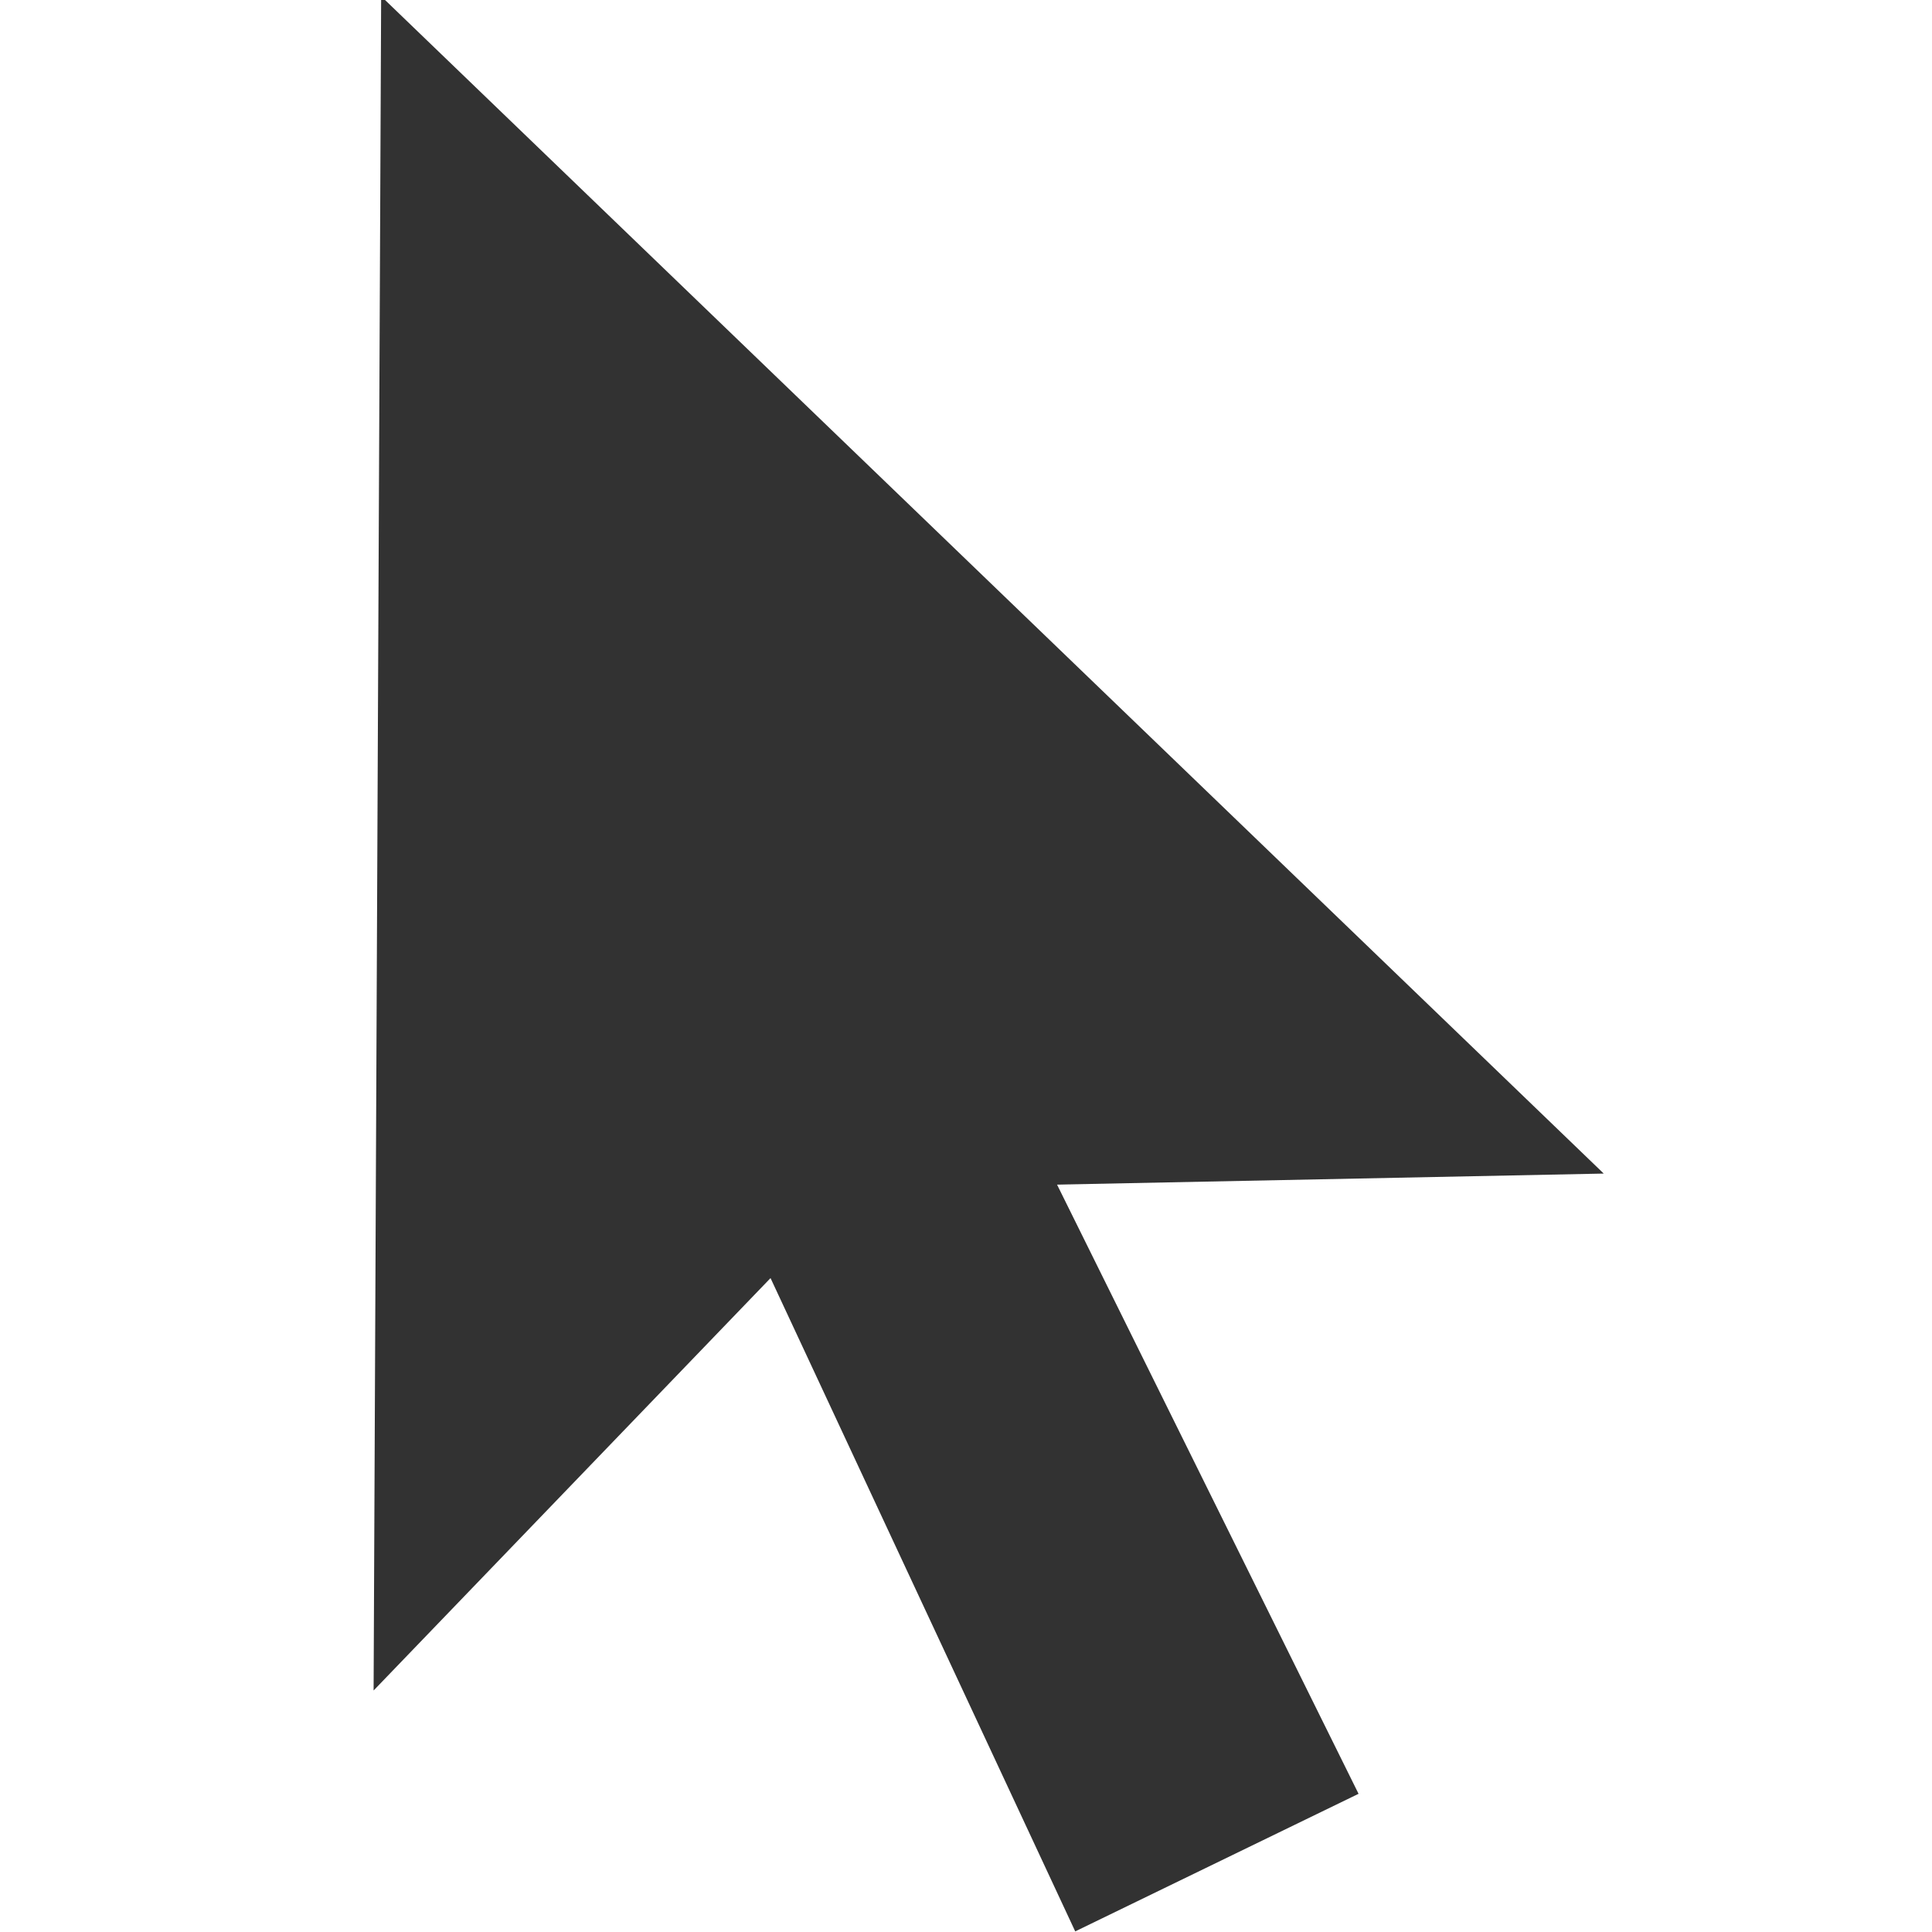 <svg xmlns="http://www.w3.org/2000/svg" xmlns:svg="http://www.w3.org/2000/svg" id="svg2" width="32" height="32" version="1.1" viewBox="0 0 32 32"><g id="layer4"><path id="rect4502" d="m 12.444,9.389 -4.447,1.562 9.812,21.039 4.693,-2.279 z" style="opacity:1;fill:#323232;fill-opacity:1;stroke:none;stroke-width:2;stroke-linecap:butt;stroke-linejoin:bevel;stroke-miterlimit:4;stroke-dasharray:none;stroke-dashoffset:1;stroke-opacity:.502"/><path id="path4148" d="m 6.188,28 0.125,-28.062 20.25,19.5 -12.375,0.25 z" style="fill:#323232;fill-opacity:1;fill-rule:evenodd;stroke:none;stroke-width:1px;stroke-linecap:butt;stroke-linejoin:miter;stroke-opacity:1"/></g></svg>